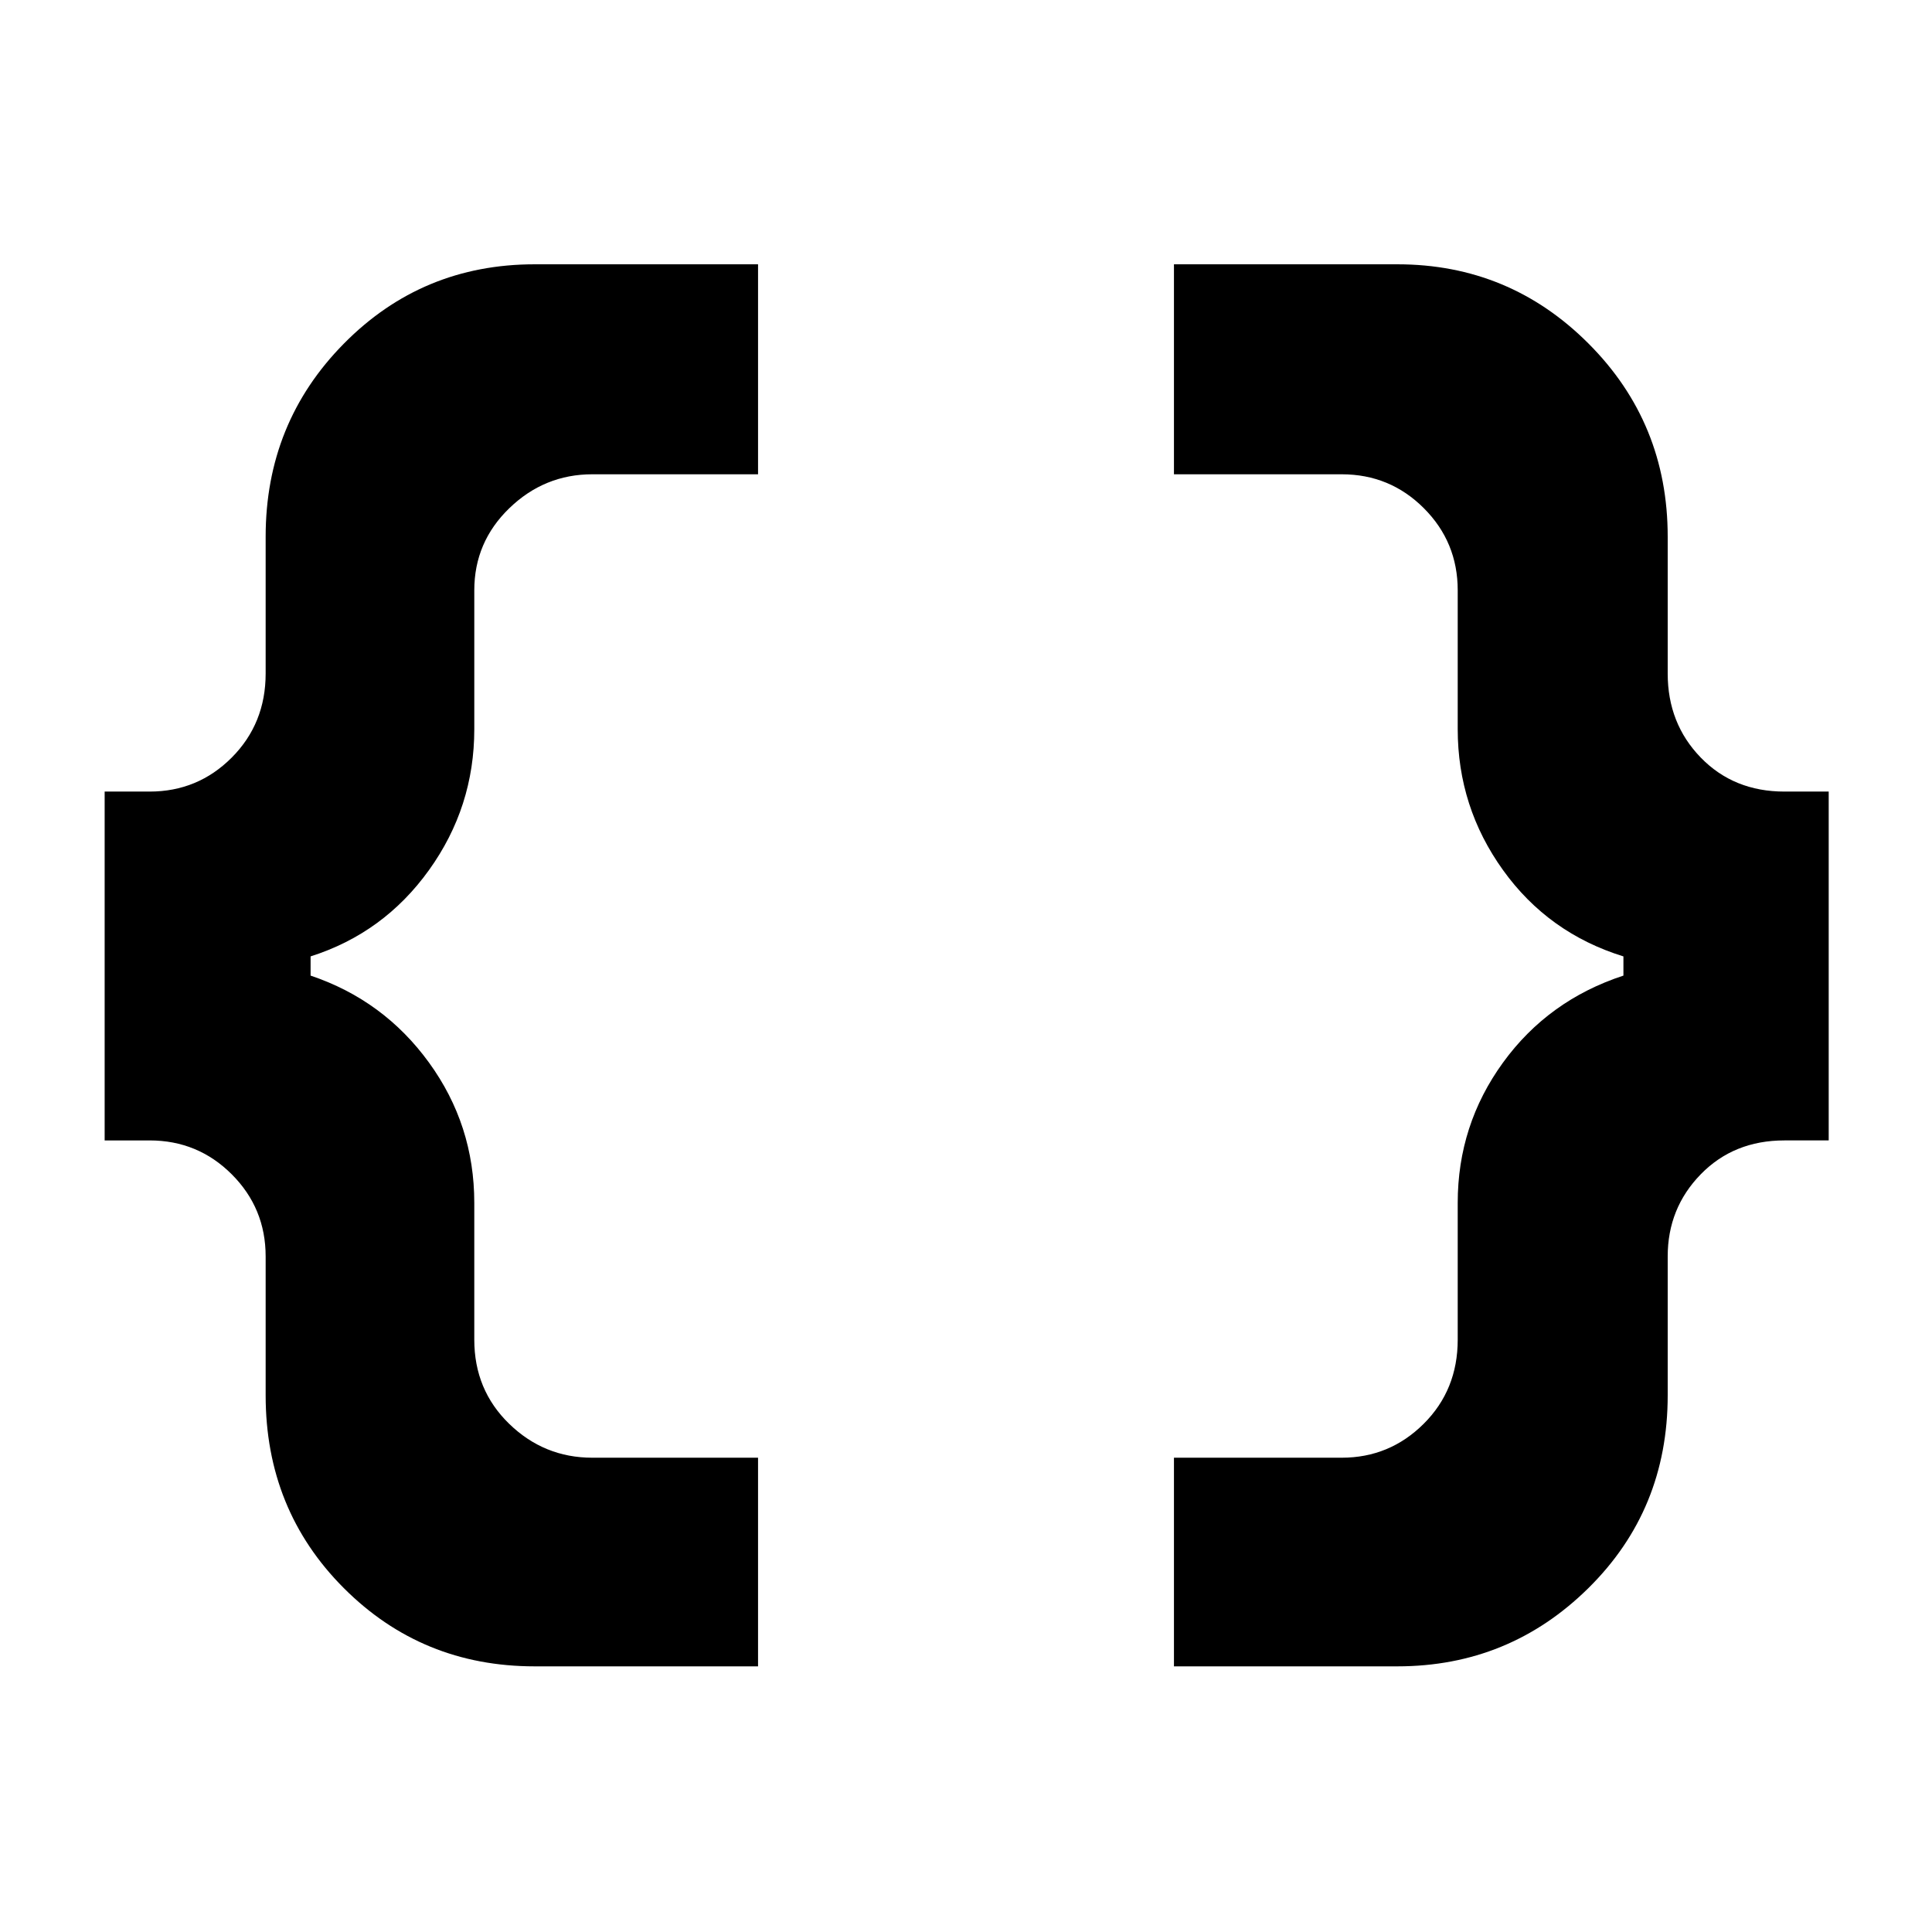 <svg xmlns="http://www.w3.org/2000/svg" height="40" viewBox="0 -960 960 960" width="40"><path d="M583.33-132v-103.67h83.34q23.81 0 40.74-16.84 16.92-16.84 16.92-41.82v-68q0-38.67 22.5-69.67t59.84-43.23v-9.54q-37.34-11.56-59.84-42.9-22.5-31.33-22.5-70v-69q0-23.98-16.84-40.82t-40.82-16.84h-83.34v-104.34h111q55.67 0 95 39.39 39.34 39.39 39.34 95.95v68q0 24.83 16.41 41.75 16.42 16.91 41.59 16.91h22v173.34h-22q-25.17 0-41.59 16.84-16.41 16.84-16.41 40.82v69q0 56.89-39.39 95.78T694.33-132h-111Zm-317.66 0q-56 0-94.84-38.89Q132-209.78 132-266.67v-69q0-23.98-16.84-40.82t-40.83-16.84H52v-173.34h22.33q23.99 0 40.83-16.91Q132-600.5 132-625.33v-68q0-56.56 38.89-95.95t94.78-39.39h111v104.34h-82.34q-23.81 0-41.24 16.84-17.42 16.84-17.42 40.82v69q0 38.67-22.5 70-22.5 31.34-58.84 42.9v9.54Q190.67-463 213.17-432q22.5 31 22.5 69.67v68q0 24.98 17.34 41.82t41.32 16.84h82.34V-132h-111Z"/></svg>